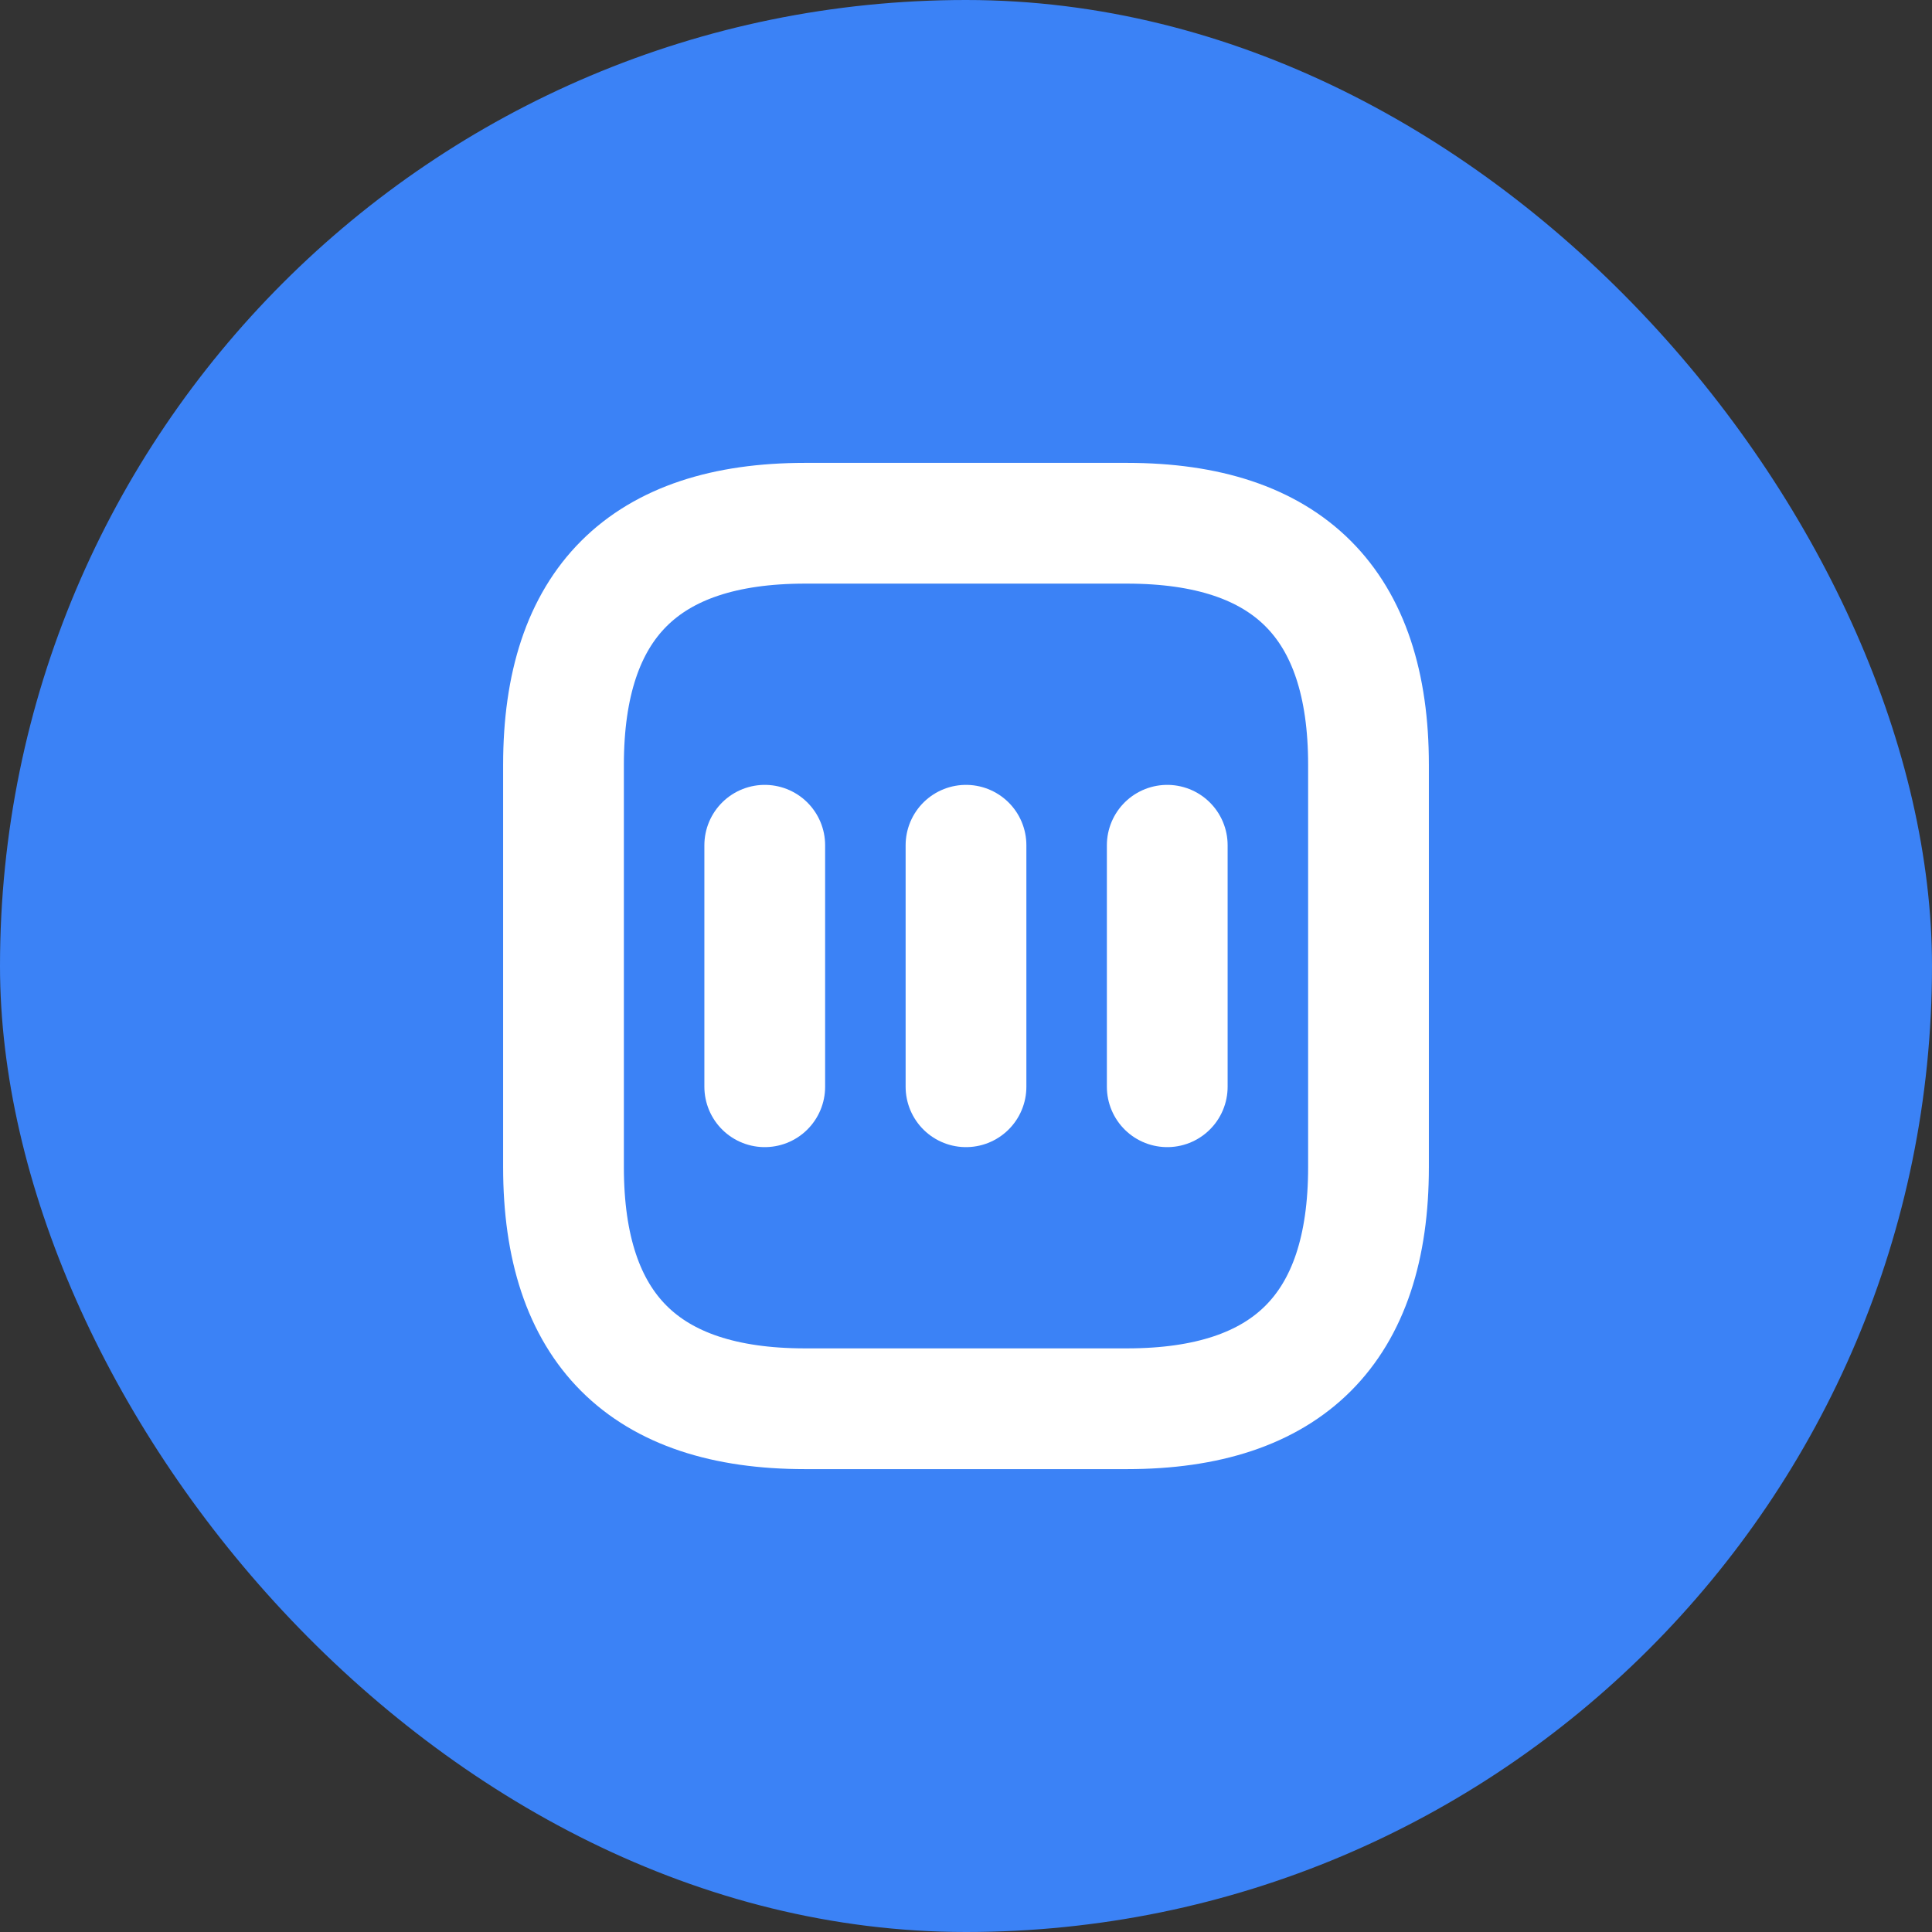<svg width="24" height="24" viewBox="0 0 24 24" fill="none" xmlns="http://www.w3.org/2000/svg">
  <rect x="0" y="0" width="24" height="24" fill="#333333" stroke="none"/>
  <rect width="24" height="24" rx="12" fill="#3B82F6" />
  <path d="M7 9.5V14.5C7 16.5 8 17.5 10 17.5H14C16 17.5 17 16.5 17 14.5V9.5C17 7.5 16 6.5 14 6.5H10C8 6.5 7 7.5 7 9.5Z" stroke="white" stroke-width="1.5" stroke-miterlimit="10" stroke-linecap="round" stroke-linejoin="round"/>
  <path d="M12 10.5V13.5" stroke="white" stroke-width="1.5" stroke-miterlimit="10" stroke-linecap="round" stroke-linejoin="round"/>
  <path d="M9.5 10.5V13.5" stroke="white" stroke-width="1.5" stroke-miterlimit="10" stroke-linecap="round" stroke-linejoin="round"/>
  <path d="M14.5 10.5V13.5" stroke="white" stroke-width="1.5" stroke-miterlimit="10" stroke-linecap="round" stroke-linejoin="round"/>
</svg>
